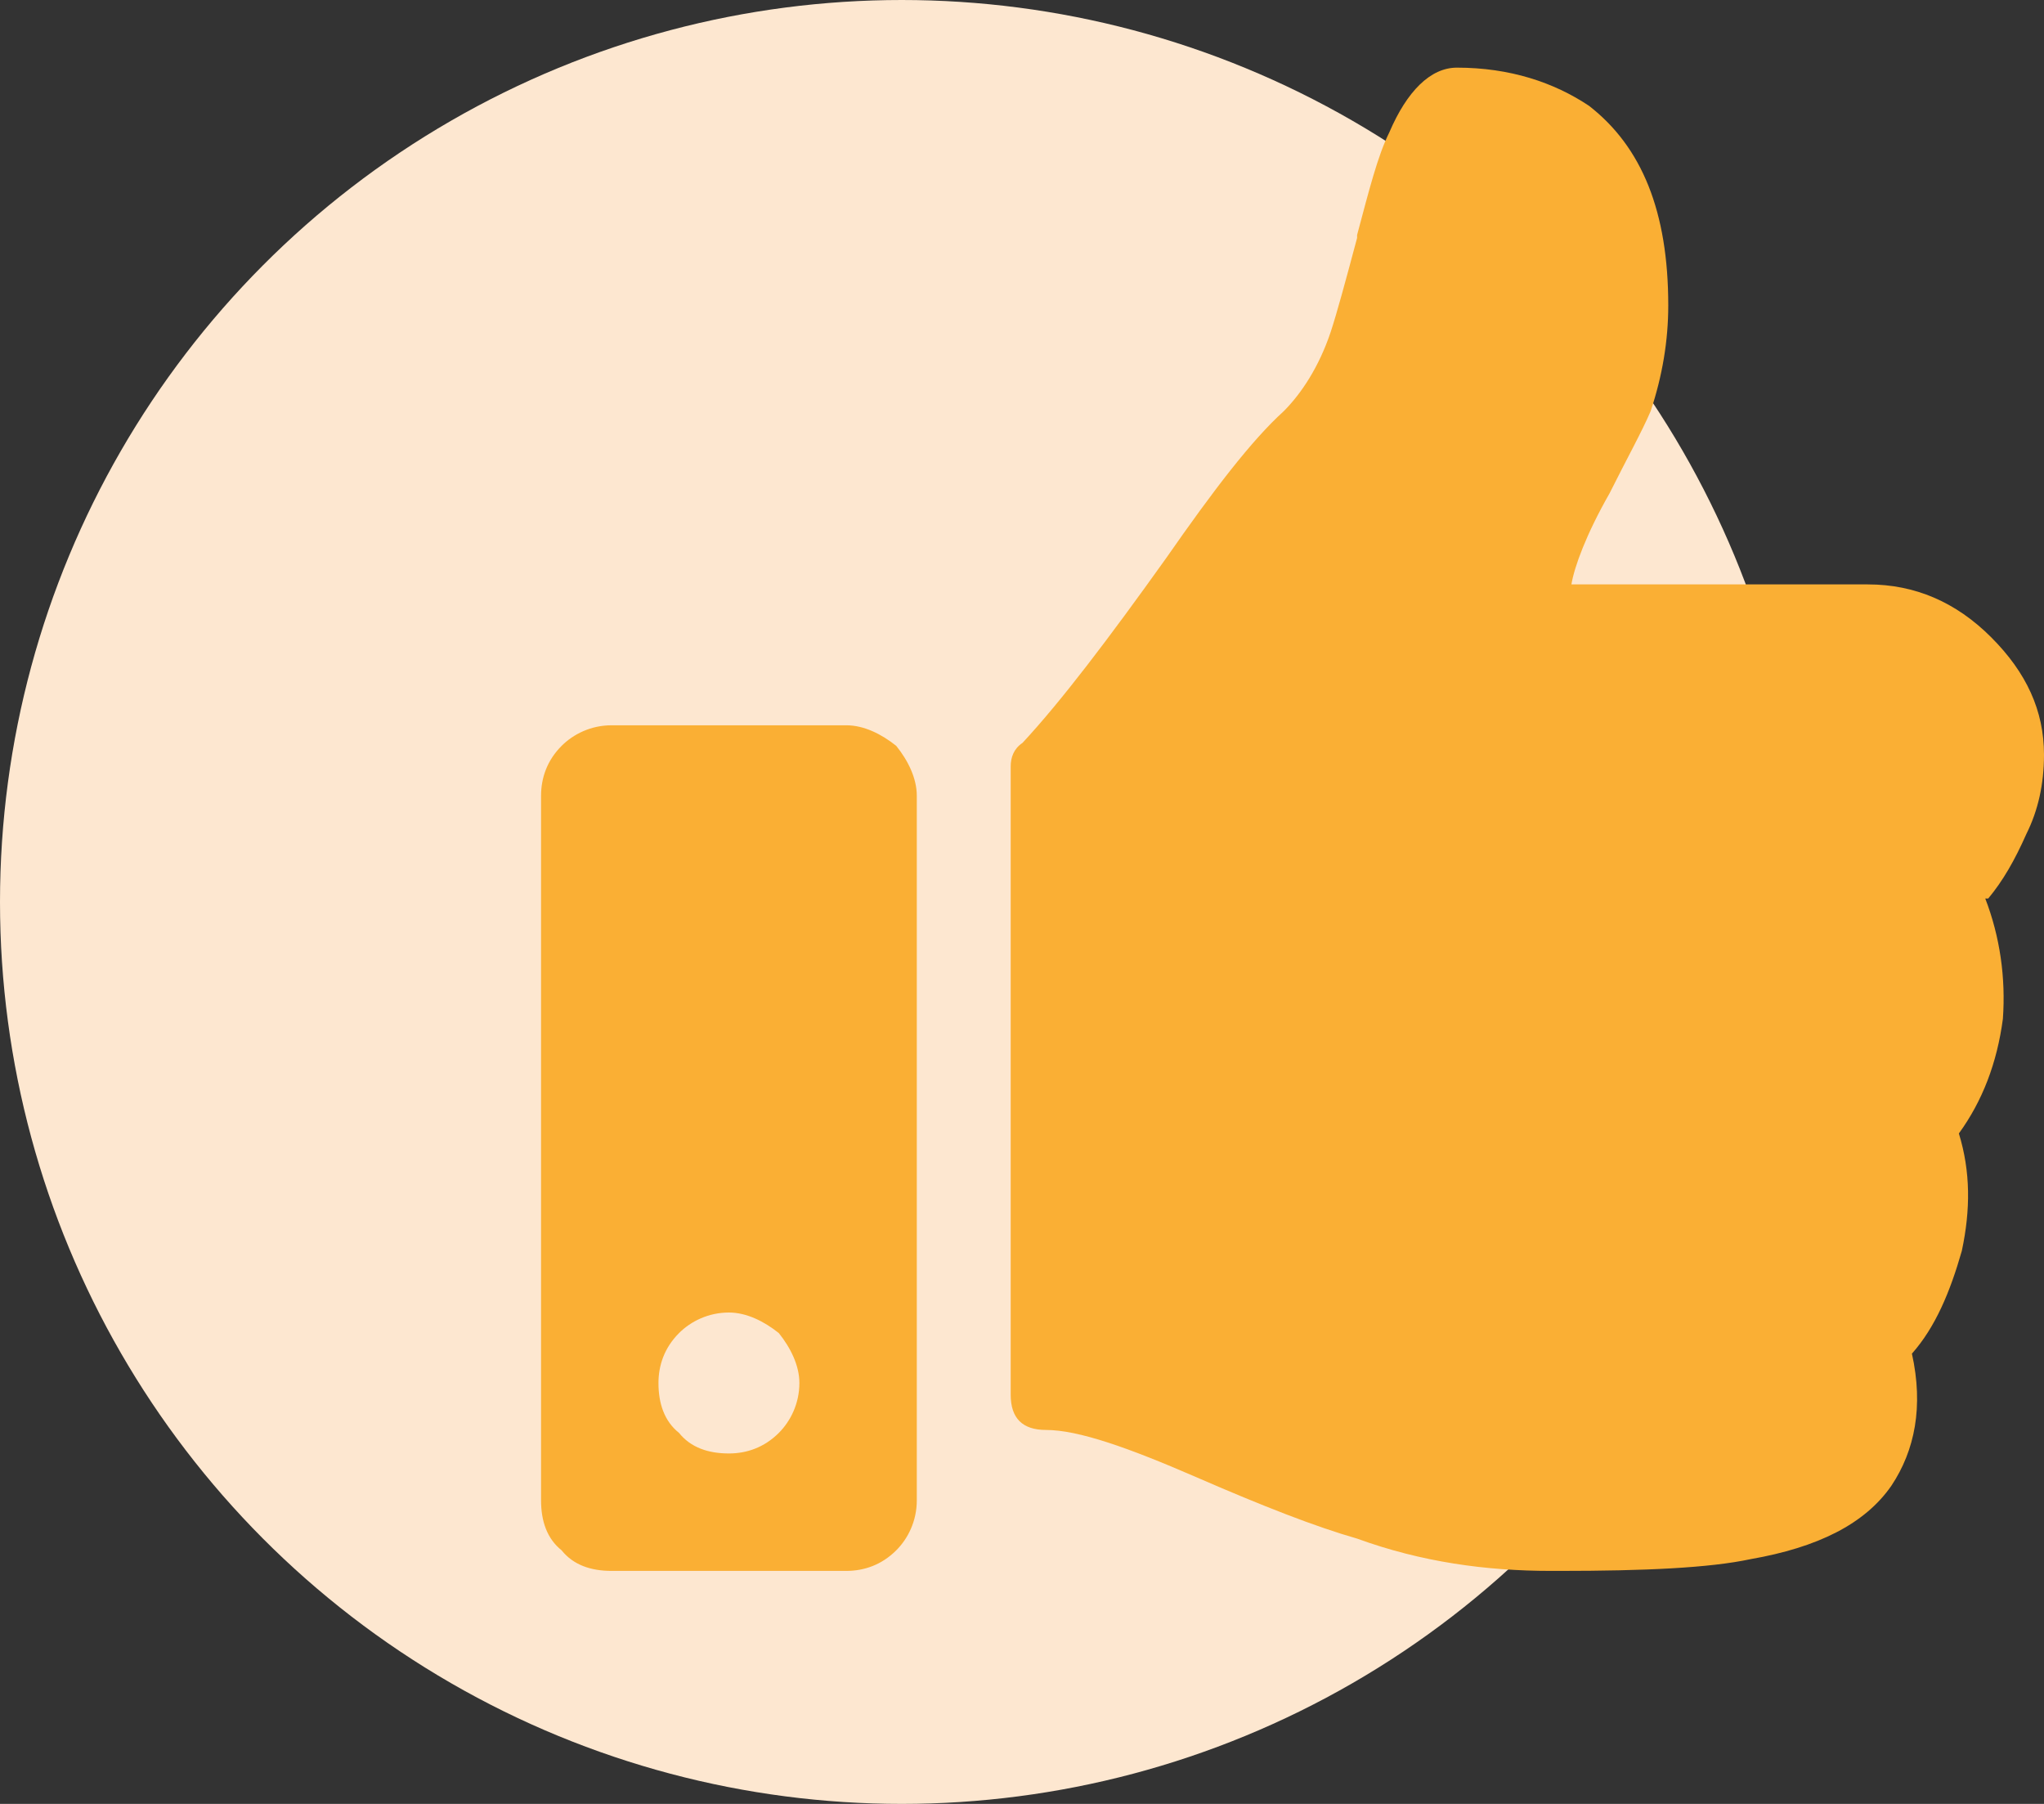 <svg width="34" height="30" viewBox="0 0 34 30" fill="none" xmlns="http://www.w3.org/2000/svg">
<rect x="0" y="0" width="34" height="30" fill="#333333" stroke="none"/>
<circle cx="15" cy="15" r="15" fill="#FDE7D0"/>
<path d="M14.078 12.062C14.371 12.062 14.664 12.209 14.908 12.404C15.104 12.648 15.25 12.941 15.25 13.234V24.953C15.25 25.295 15.104 25.588 14.908 25.783C14.664 26.027 14.371 26.125 14.078 26.125H10.172C9.83 26.125 9.537 26.027 9.342 25.783C9.098 25.588 9 25.295 9 24.953V13.234C9 12.941 9.098 12.648 9.342 12.404C9.537 12.209 9.83 12.062 10.172 12.062H14.078ZM12.125 24.172C12.418 24.172 12.711 24.074 12.955 23.83C13.15 23.635 13.297 23.342 13.297 23C13.297 22.707 13.15 22.414 12.955 22.17C12.711 21.975 12.418 21.828 12.125 21.828C11.783 21.828 11.49 21.975 11.295 22.17C11.051 22.414 10.953 22.707 10.953 23C10.953 23.342 11.051 23.635 11.295 23.83C11.49 24.074 11.783 24.172 12.125 24.172ZM27.75 5.08C27.75 3.518 27.311 2.443 26.432 1.76C25.846 1.369 25.113 1.125 24.234 1.125C23.795 1.125 23.404 1.516 23.111 2.199C22.916 2.59 22.77 3.176 22.574 3.908V3.957C22.379 4.689 22.232 5.227 22.135 5.52C21.939 6.105 21.646 6.545 21.354 6.838C20.816 7.326 20.182 8.156 19.4 9.279C18.424 10.646 17.643 11.672 17.008 12.355C16.861 12.453 16.812 12.6 16.812 12.746V23.195C16.812 23.391 16.861 23.537 16.959 23.635C17.057 23.732 17.203 23.781 17.398 23.781C17.936 23.781 18.766 24.074 19.889 24.562C21.012 25.051 21.891 25.393 22.574 25.588C23.648 25.979 24.723 26.125 25.797 26.125H25.943C27.359 26.125 28.434 26.076 29.117 25.93C30.24 25.734 31.021 25.344 31.461 24.709C31.852 24.123 31.998 23.391 31.803 22.512C32.193 22.072 32.438 21.486 32.633 20.803C32.779 20.119 32.779 19.484 32.584 18.85C32.975 18.312 33.219 17.678 33.316 16.945C33.365 16.262 33.268 15.578 33.023 14.943H33.072C33.316 14.65 33.512 14.309 33.707 13.869C33.902 13.479 34 13.039 34 12.551C34 11.818 33.707 11.184 33.121 10.598C32.535 10.012 31.852 9.719 31.07 9.719H26.139C26.188 9.426 26.383 8.889 26.773 8.205C27.066 7.619 27.311 7.18 27.457 6.838C27.652 6.252 27.75 5.666 27.75 5.08Z" fill="#FAAF34"/>
</svg>
